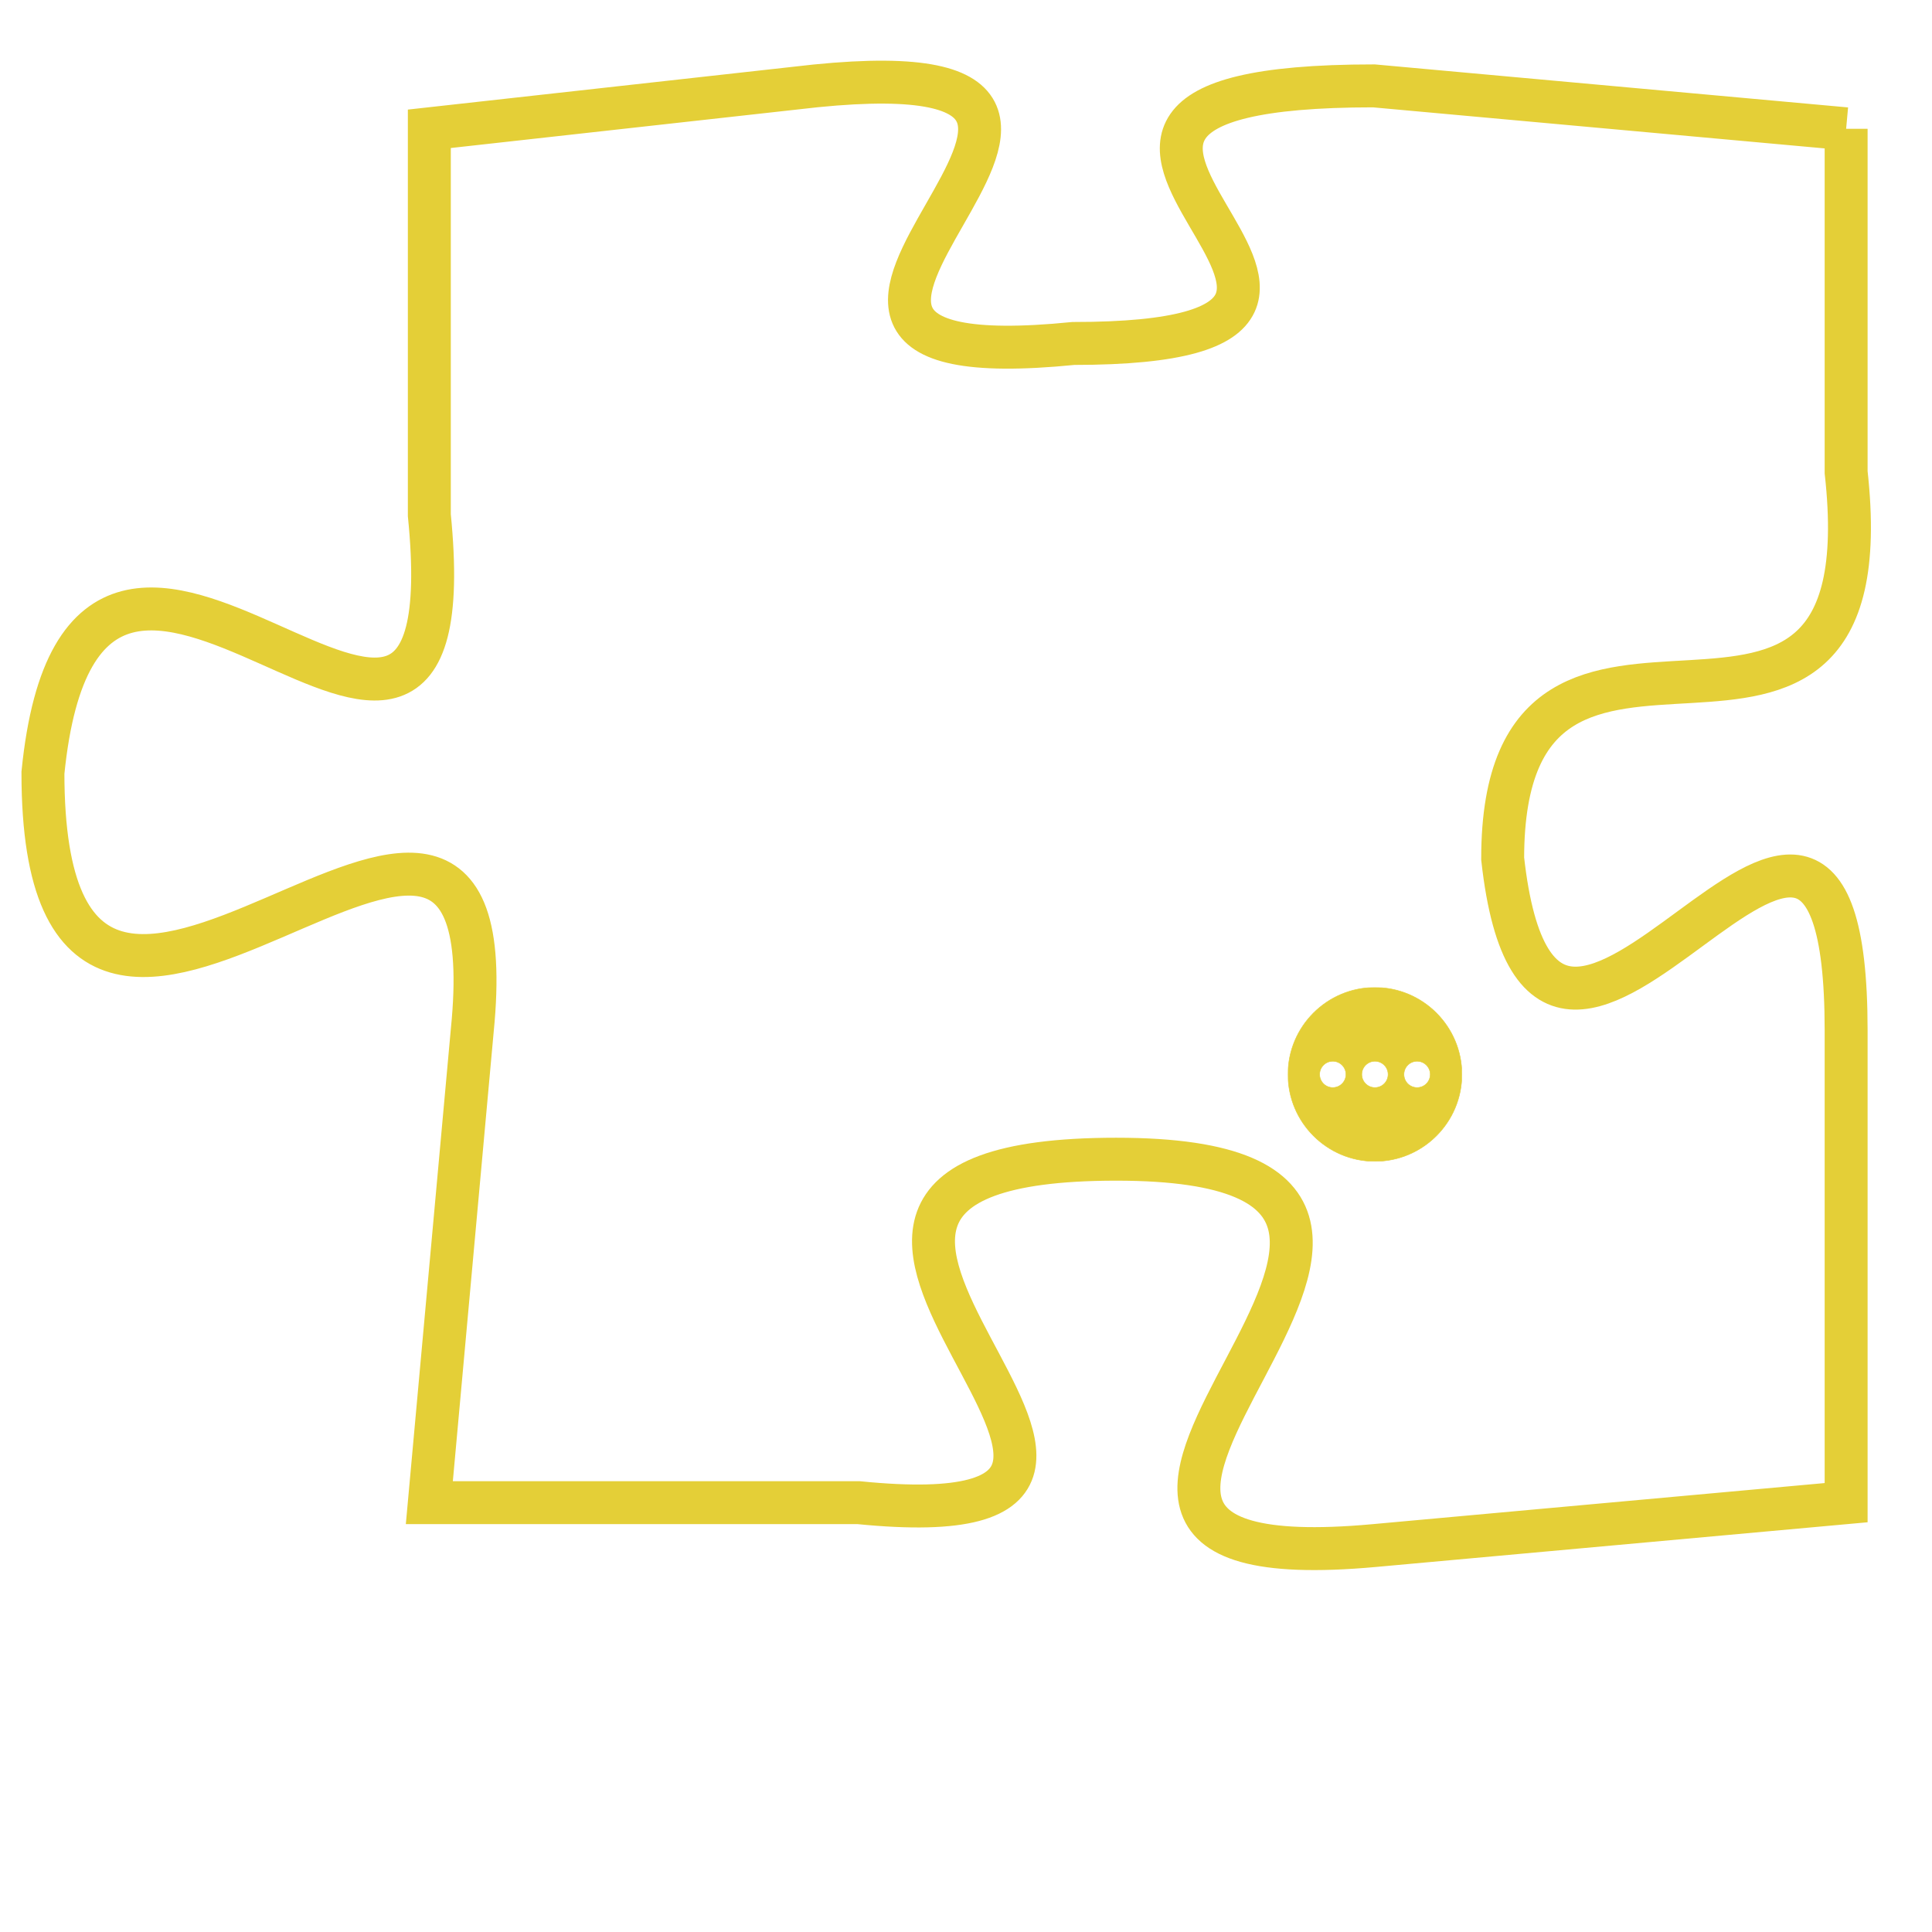 <svg version="1.1" xmlns="http://www.w3.org/2000/svg" xmlns:xlink="http://www.w3.org/1999/xlink" fill="transparent" x="0" y="0" width="350" height="350" preserveAspectRatio="xMinYMin slice"><style type="text/css">.links{fill:transparent;stroke: #E4CF37;}.links:hover{fill:#63D272; opacity:0.4;}</style><defs><g id="allt"><path id="t5707" d="M3894,1376 L3883,1375 C3872,1375 3886,1381 3876,1381 C3866,1382 3880,1374 3870,1375 L3861,1376 3861,1376 L3861,1385 C3862,1395 3853,1381 3852,1391 C3852,1402 3863,1387 3862,1397 L3861,1408 3861,1408 L3871,1408 C3881,1409 3866,1400 3877,1400 C3888,1400 3872,1410 3883,1409 L3894,1408 3894,1408 L3894,1397 C3894,1387 3887,1402 3886,1393 C3886,1385 3895,1393 3894,1384 L3894,1376"/></g><clipPath id="c" clipRule="evenodd" fill="transparent"><use href="#t5707"/></clipPath></defs><svg viewBox="3851 1373 45 38" preserveAspectRatio="xMinYMin meet"><svg width="4380" height="2430"><g><image crossorigin="anonymous" x="0" y="0" href="https://nftpuzzle.license-token.com/assets/completepuzzle.svg" width="100%" height="100%" /><g class="links"><use href="#t5707"/></g></g></svg><svg x="3881" y="1396" height="9%" width="9%" viewBox="0 0 330 330"><g><a xlink:href="https://nftpuzzle.license-token.com/" class="links"><title>See the most innovative NFT based token software licensing project</title><path fill="#E4CF37" id="more" d="M165,0C74.019,0,0,74.019,0,165s74.019,165,165,165s165-74.019,165-165S255.981,0,165,0z M85,190 c-13.785,0-25-11.215-25-25s11.215-25,25-25s25,11.215,25,25S98.785,190,85,190z M165,190c-13.785,0-25-11.215-25-25 s11.215-25,25-25s25,11.215,25,25S178.785,190,165,190z M245,190c-13.785,0-25-11.215-25-25s11.215-25,25-25 c13.785,0,25,11.215,25,25S258.785,190,245,190z"></path></a></g></svg></svg></svg>